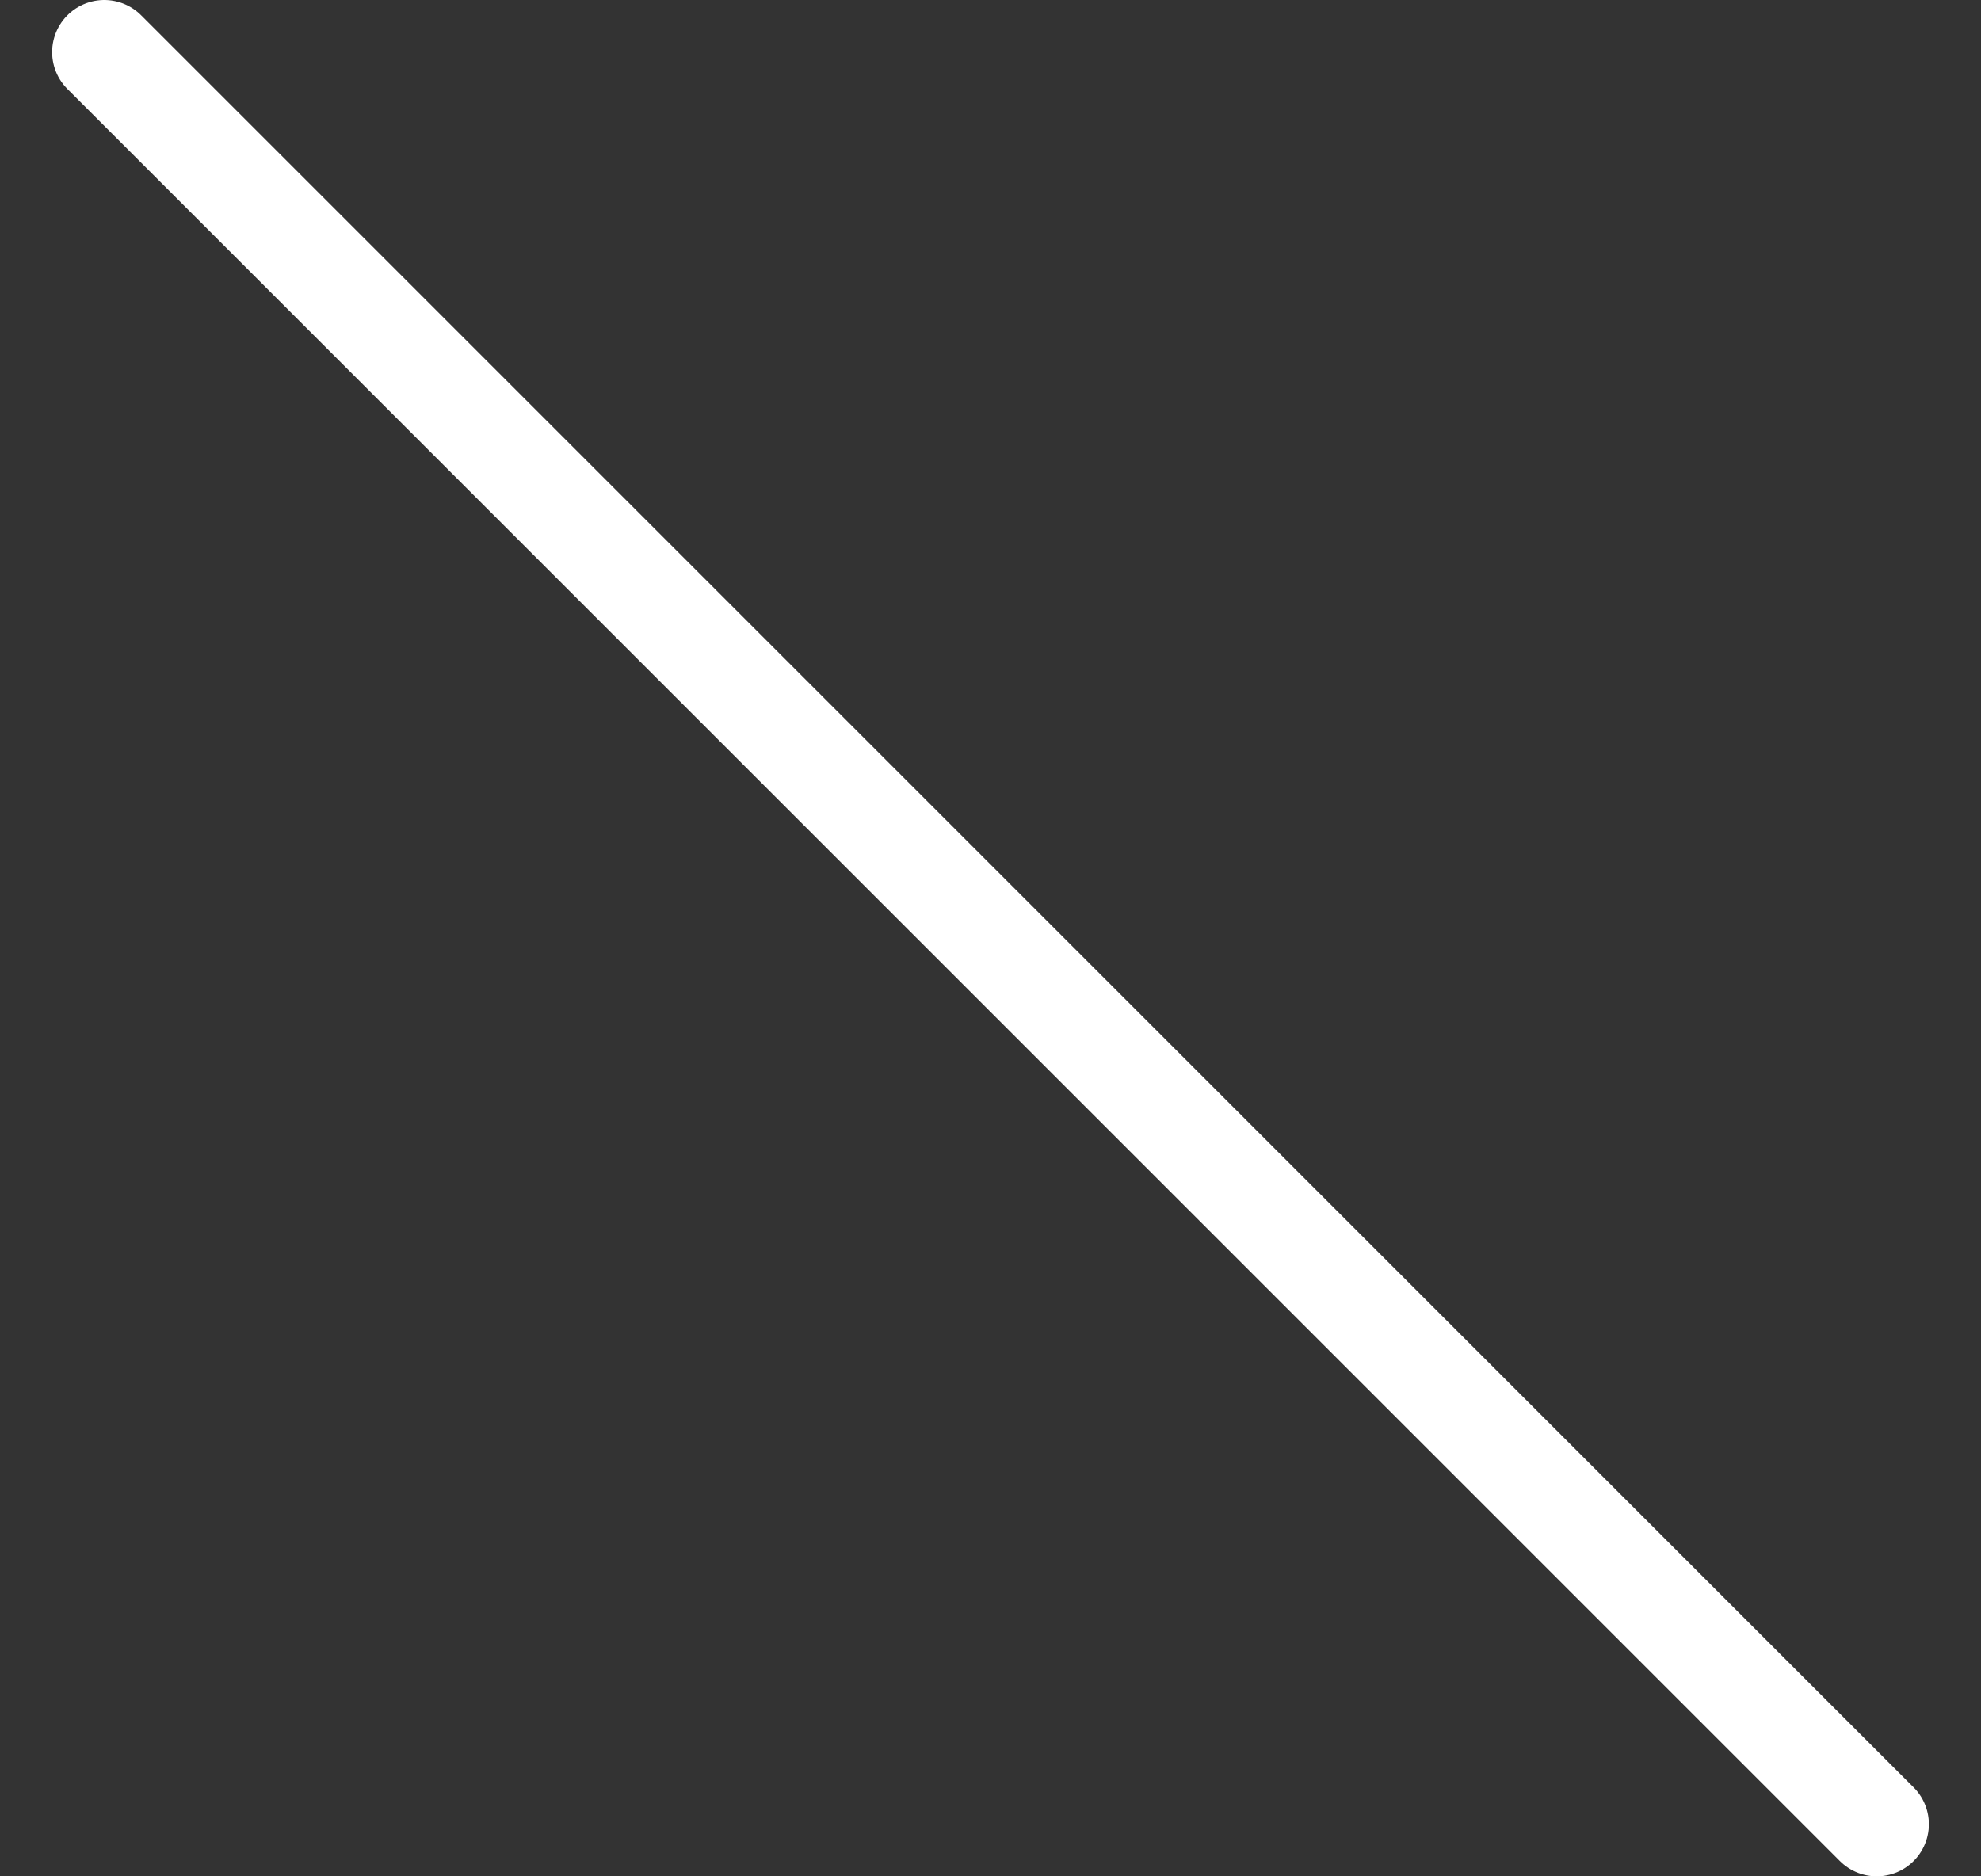 <svg width="19" height="18" viewBox="0 0 19 18" fill="none" xmlns="http://www.w3.org/2000/svg">
<rect x="0" y="0" width="19" height="18" fill="#333333" stroke="none"/>
<path d="M1 0.5L18 17.5" stroke="white" stroke-linecap="round" stroke-linejoin="round"/>
</svg>
